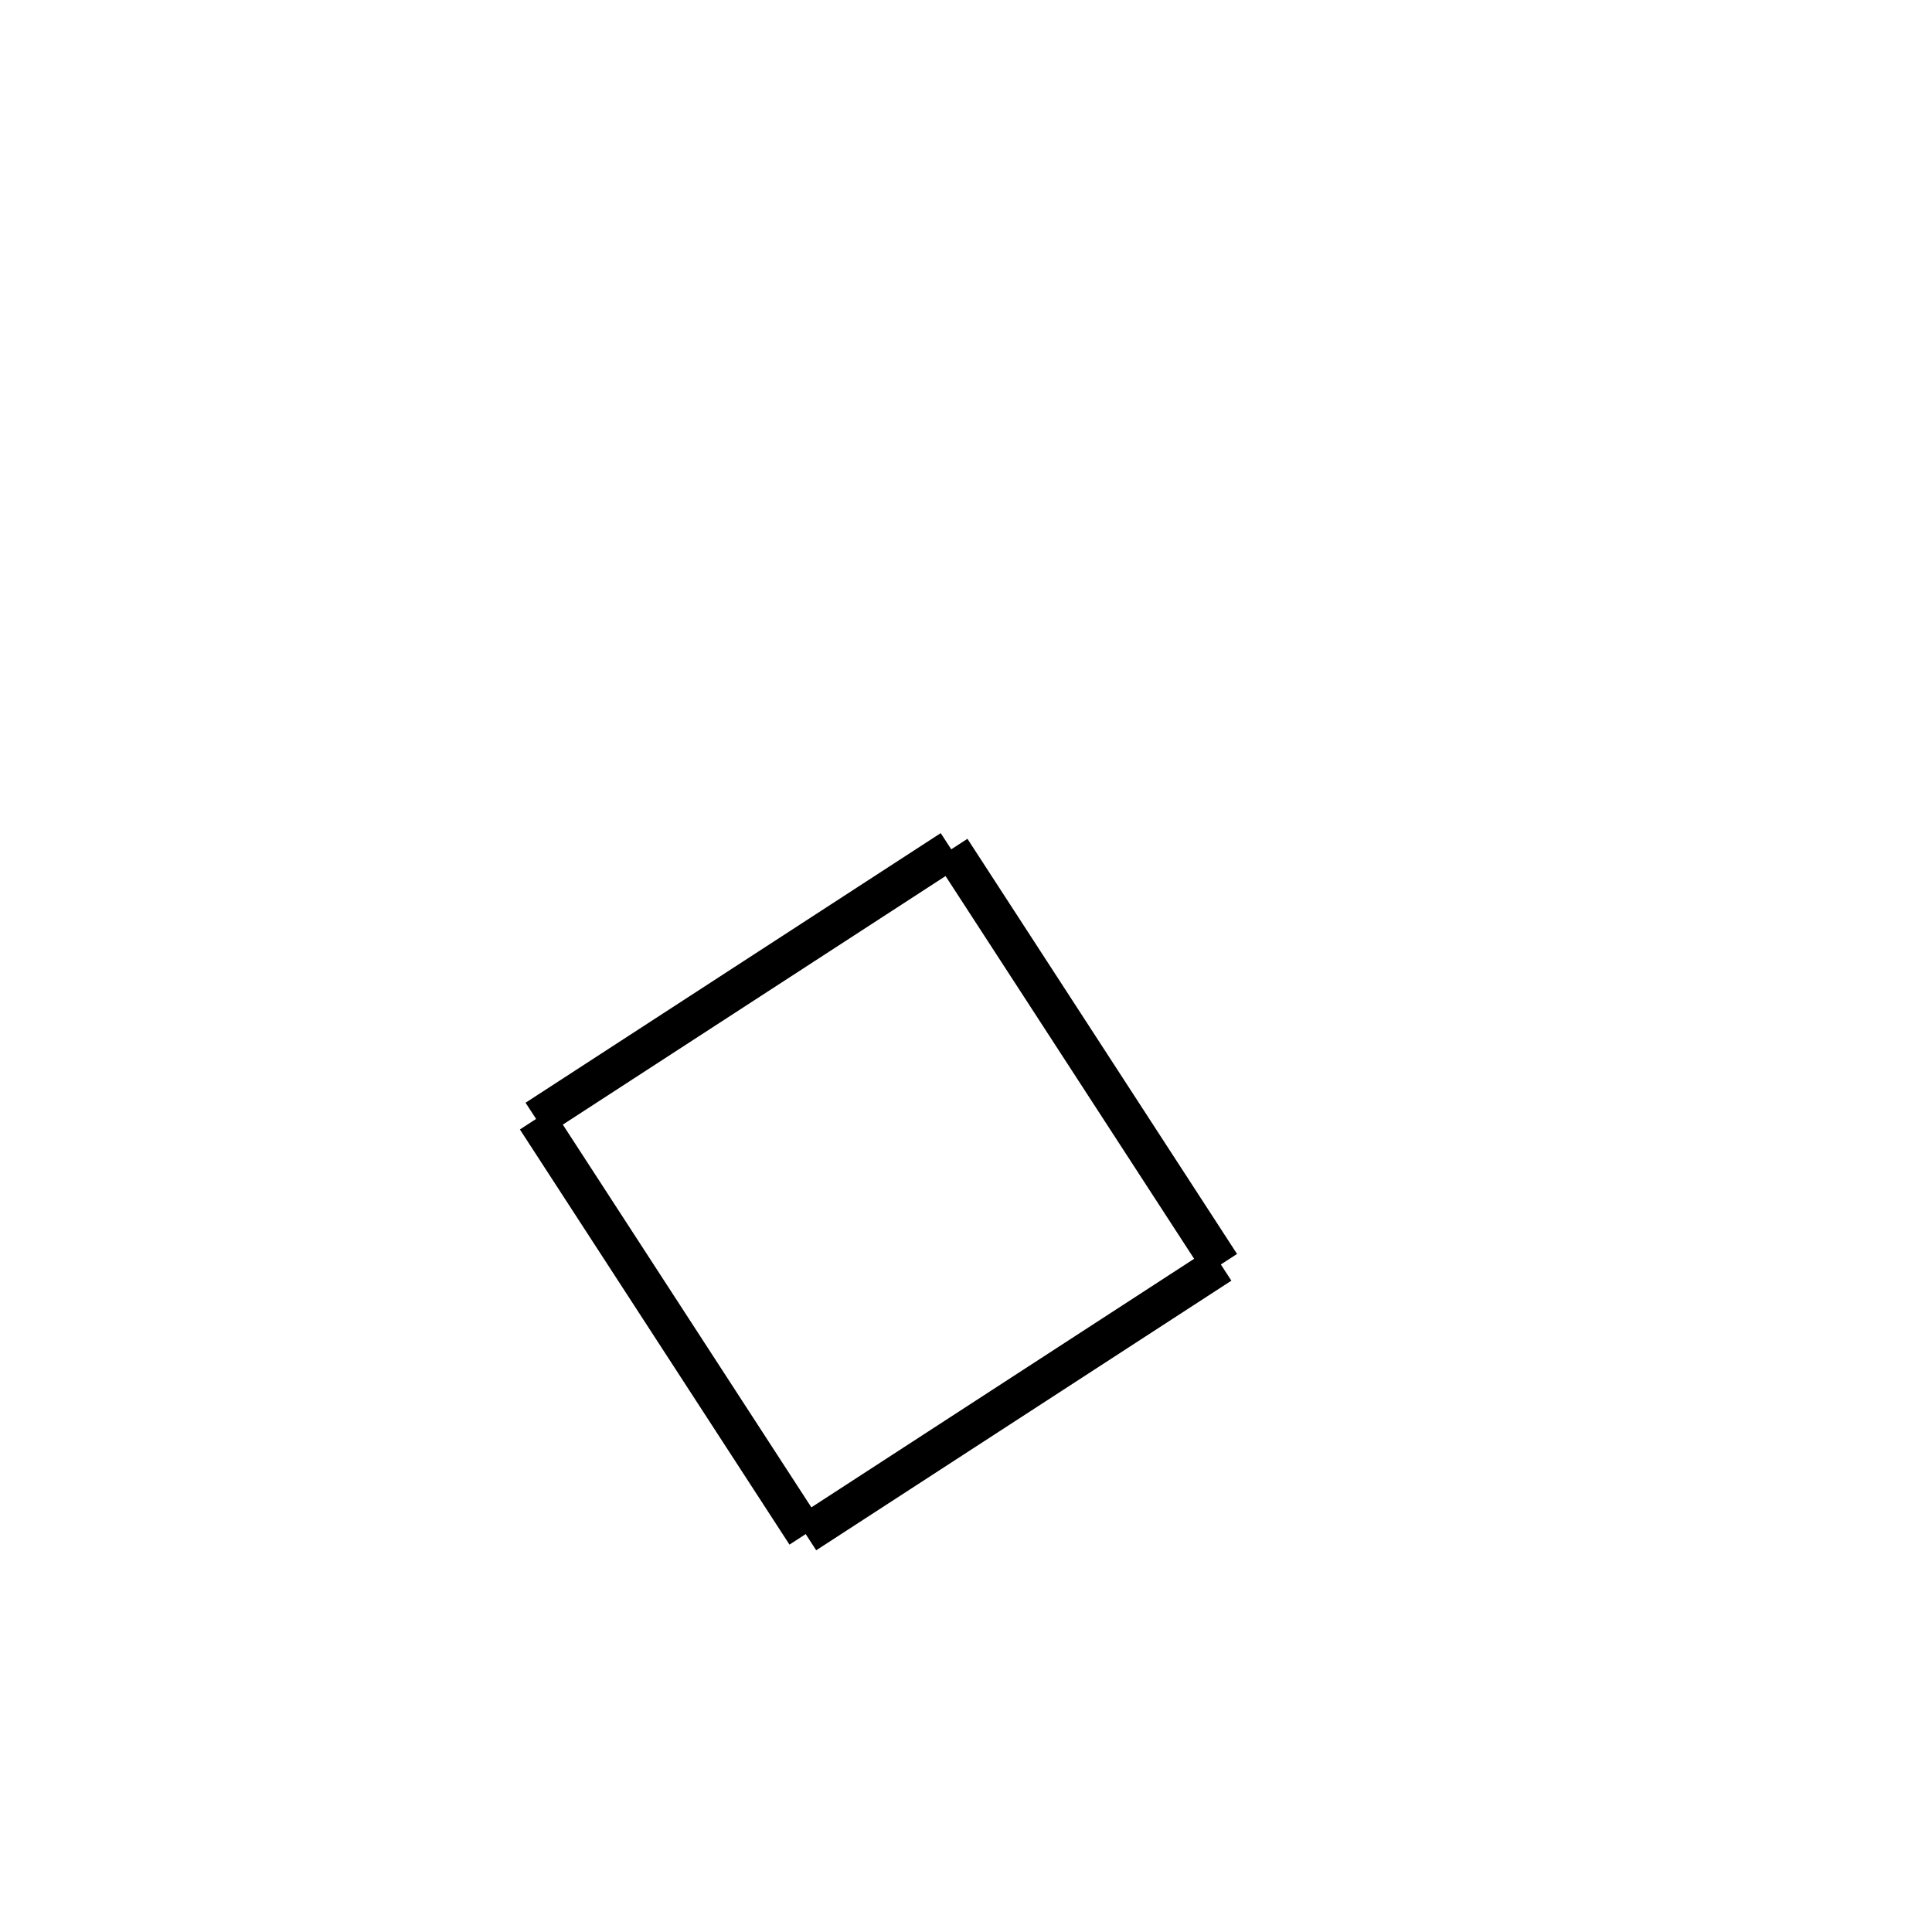 <!-- Este archivo es creado automaticamente por el generador de contenido del programa contornos version 1.1. Este elementos es el numero 282 de la serie 100 -->
<svg xmlns="http://www.w3.org/2000/svg" height="100" width="100">
<line x1="49.236" y1="43.961" x2="63.191" y2="65.449" stroke-width="2" stroke="black" />
<line x1="63.191" y1="65.449" x2="41.702" y2="79.404" stroke-width="2" stroke="black" />
<line x1="27.748" y1="57.916" x2="41.702" y2="79.404" stroke-width="2" stroke="black" />
<line x1="49.236" y1="43.961" x2="27.748" y2="57.916" stroke-width="2" stroke="black" />
</svg>
